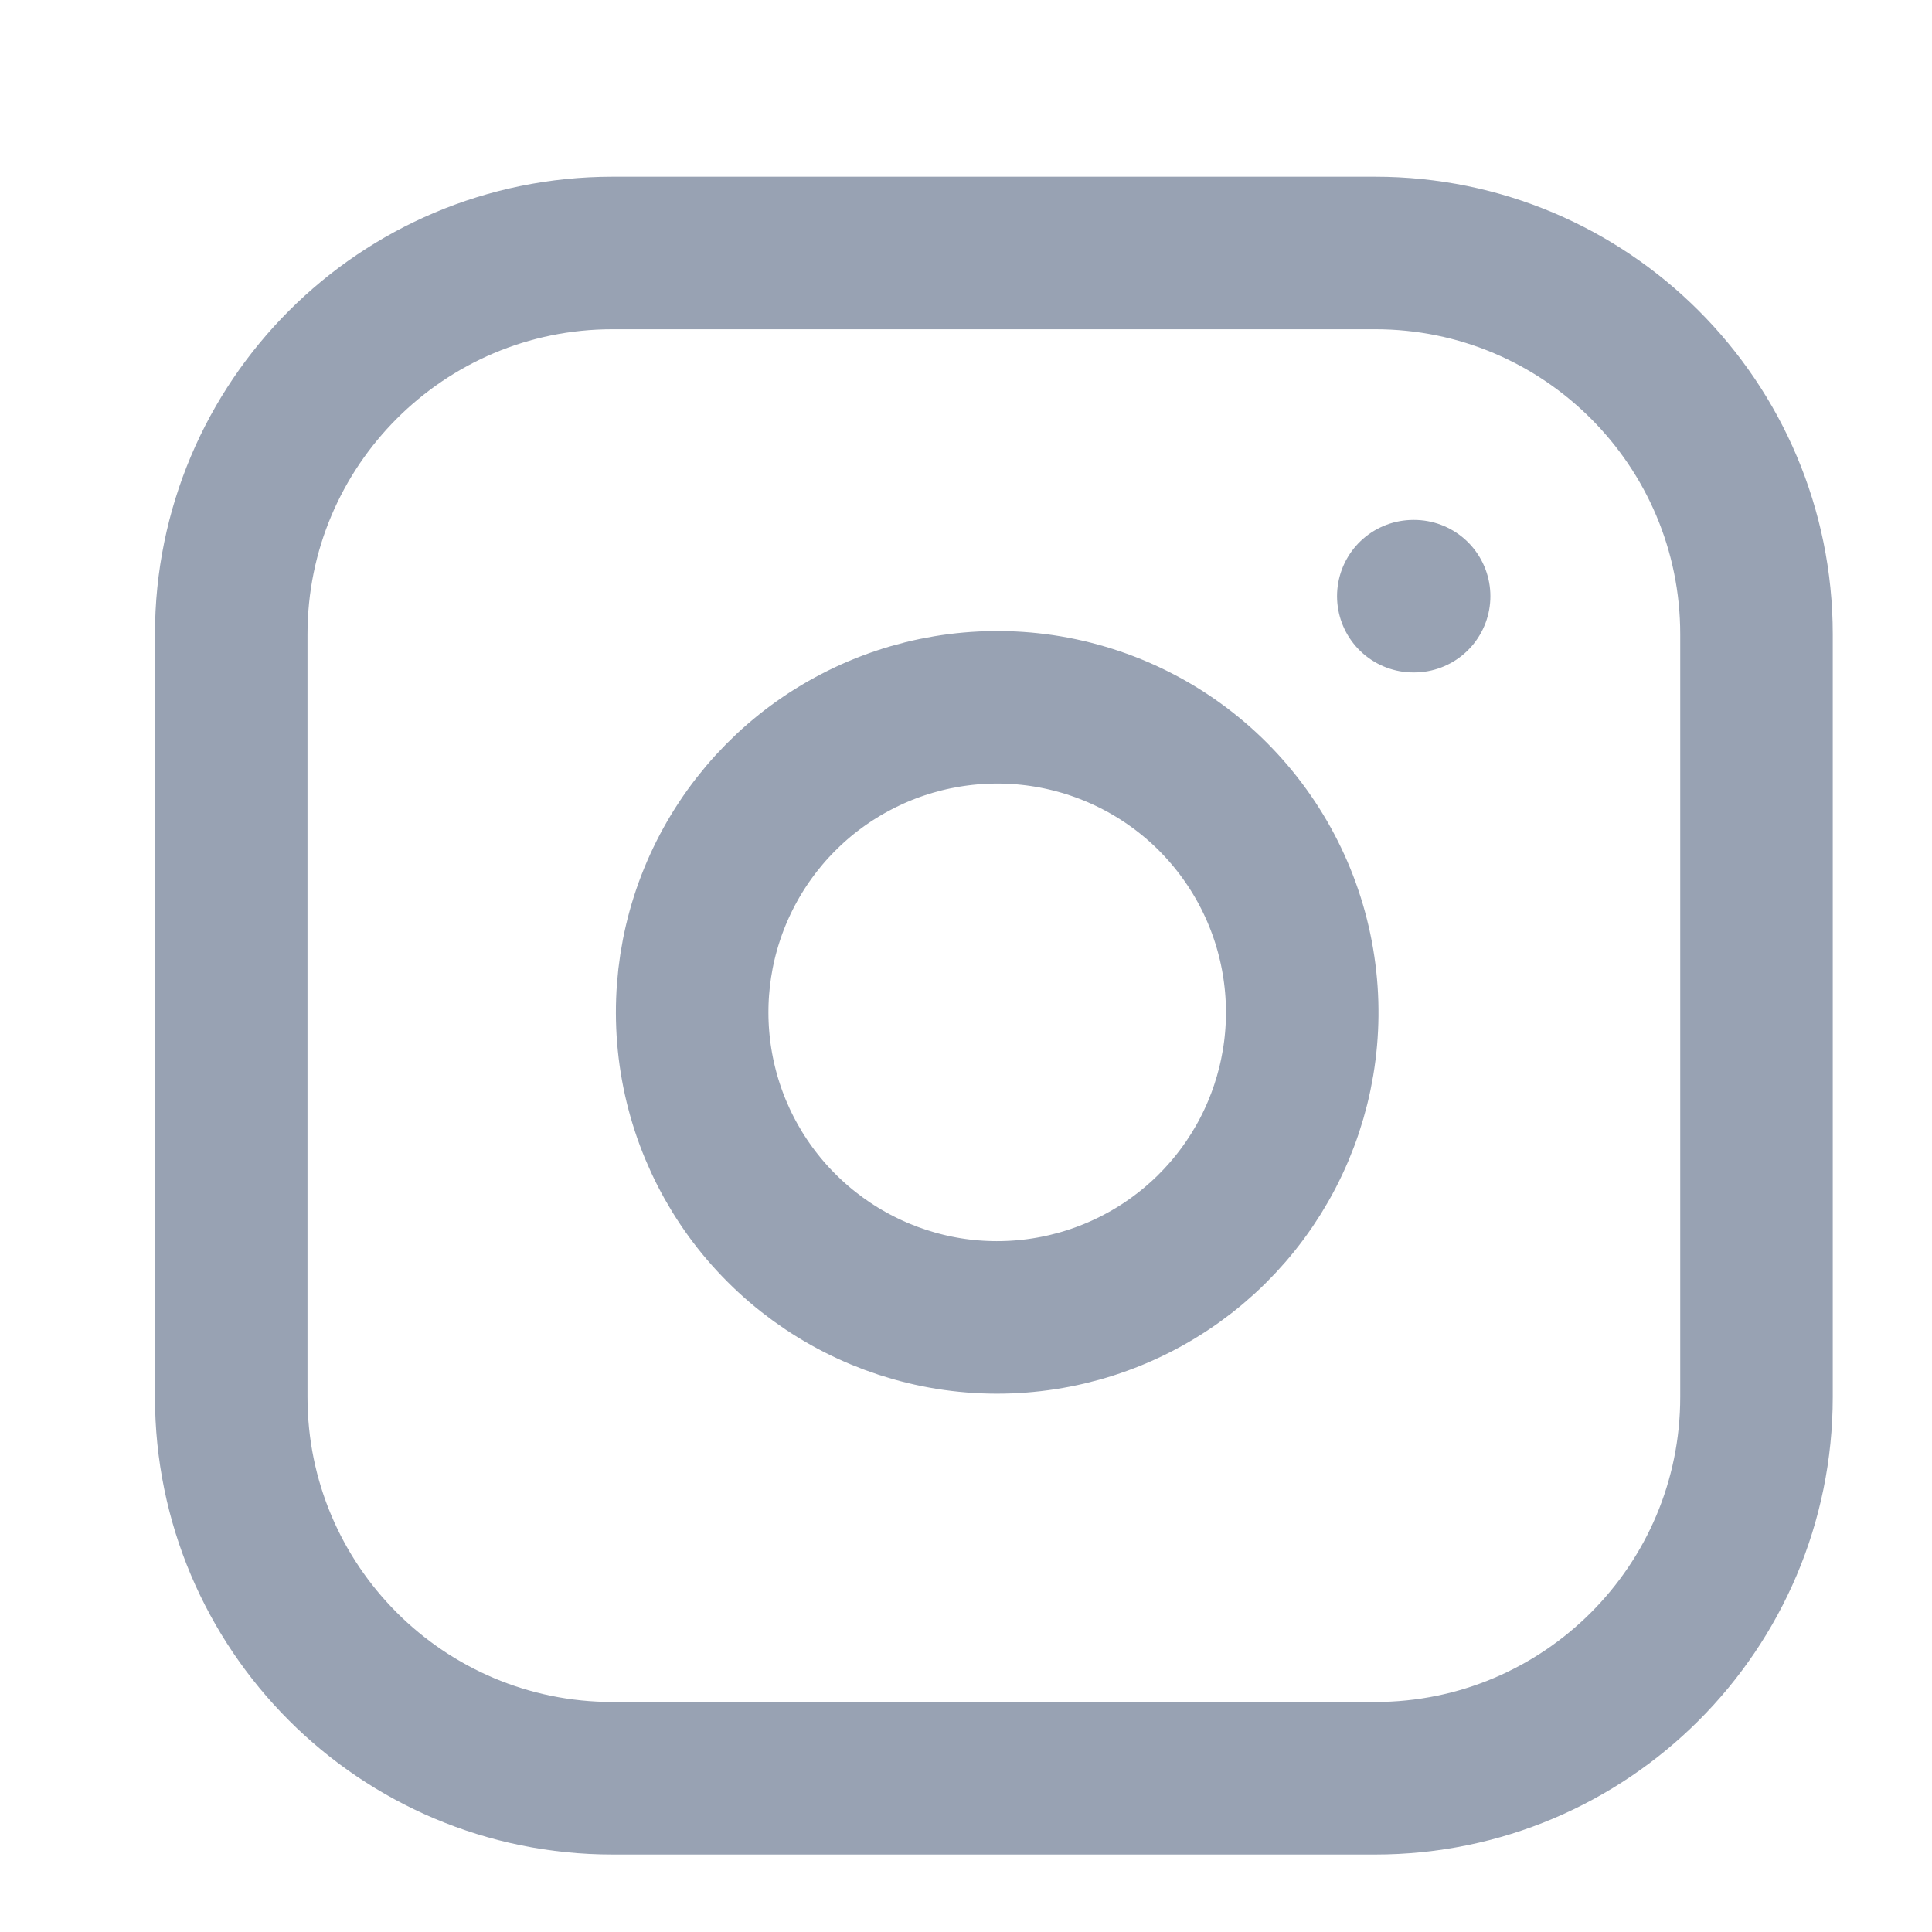 <svg width="19" height="19" viewBox="0 0 19 19" fill="none" xmlns="http://www.w3.org/2000/svg">
<g clip-path="url(#clip0_1_10957)">
<path d="M13.899 5.863H13.907M6.024 2.488H13.524C15.595 2.488 17.274 4.167 17.274 6.238V13.738C17.274 15.809 15.595 17.488 13.524 17.488H6.024C3.953 17.488 2.274 15.809 2.274 13.738V6.238C2.274 4.167 3.953 2.488 6.024 2.488ZM12.774 9.516C12.867 10.14 12.76 10.777 12.47 11.337C12.179 11.898 11.719 12.352 11.156 12.635C10.592 12.919 9.953 13.018 9.33 12.918C8.707 12.817 8.132 12.523 7.686 12.077C7.239 11.631 6.945 11.055 6.845 10.432C6.745 9.809 6.843 9.171 7.127 8.607C7.411 8.043 7.865 7.583 8.425 7.293C8.985 7.002 9.623 6.896 10.247 6.988C10.884 7.083 11.473 7.379 11.928 7.834C12.383 8.29 12.68 8.879 12.774 9.516Z" stroke="#98A2B3" stroke-width="1.5" stroke-linecap="round" stroke-linejoin="round"/>
</g>
<defs>
<clipPath id="clip0_1_10957">
<rect width="18" height="18" fill="white" transform="translate(0.774 0.988)"/>
</clipPath>
</defs>
</svg>
